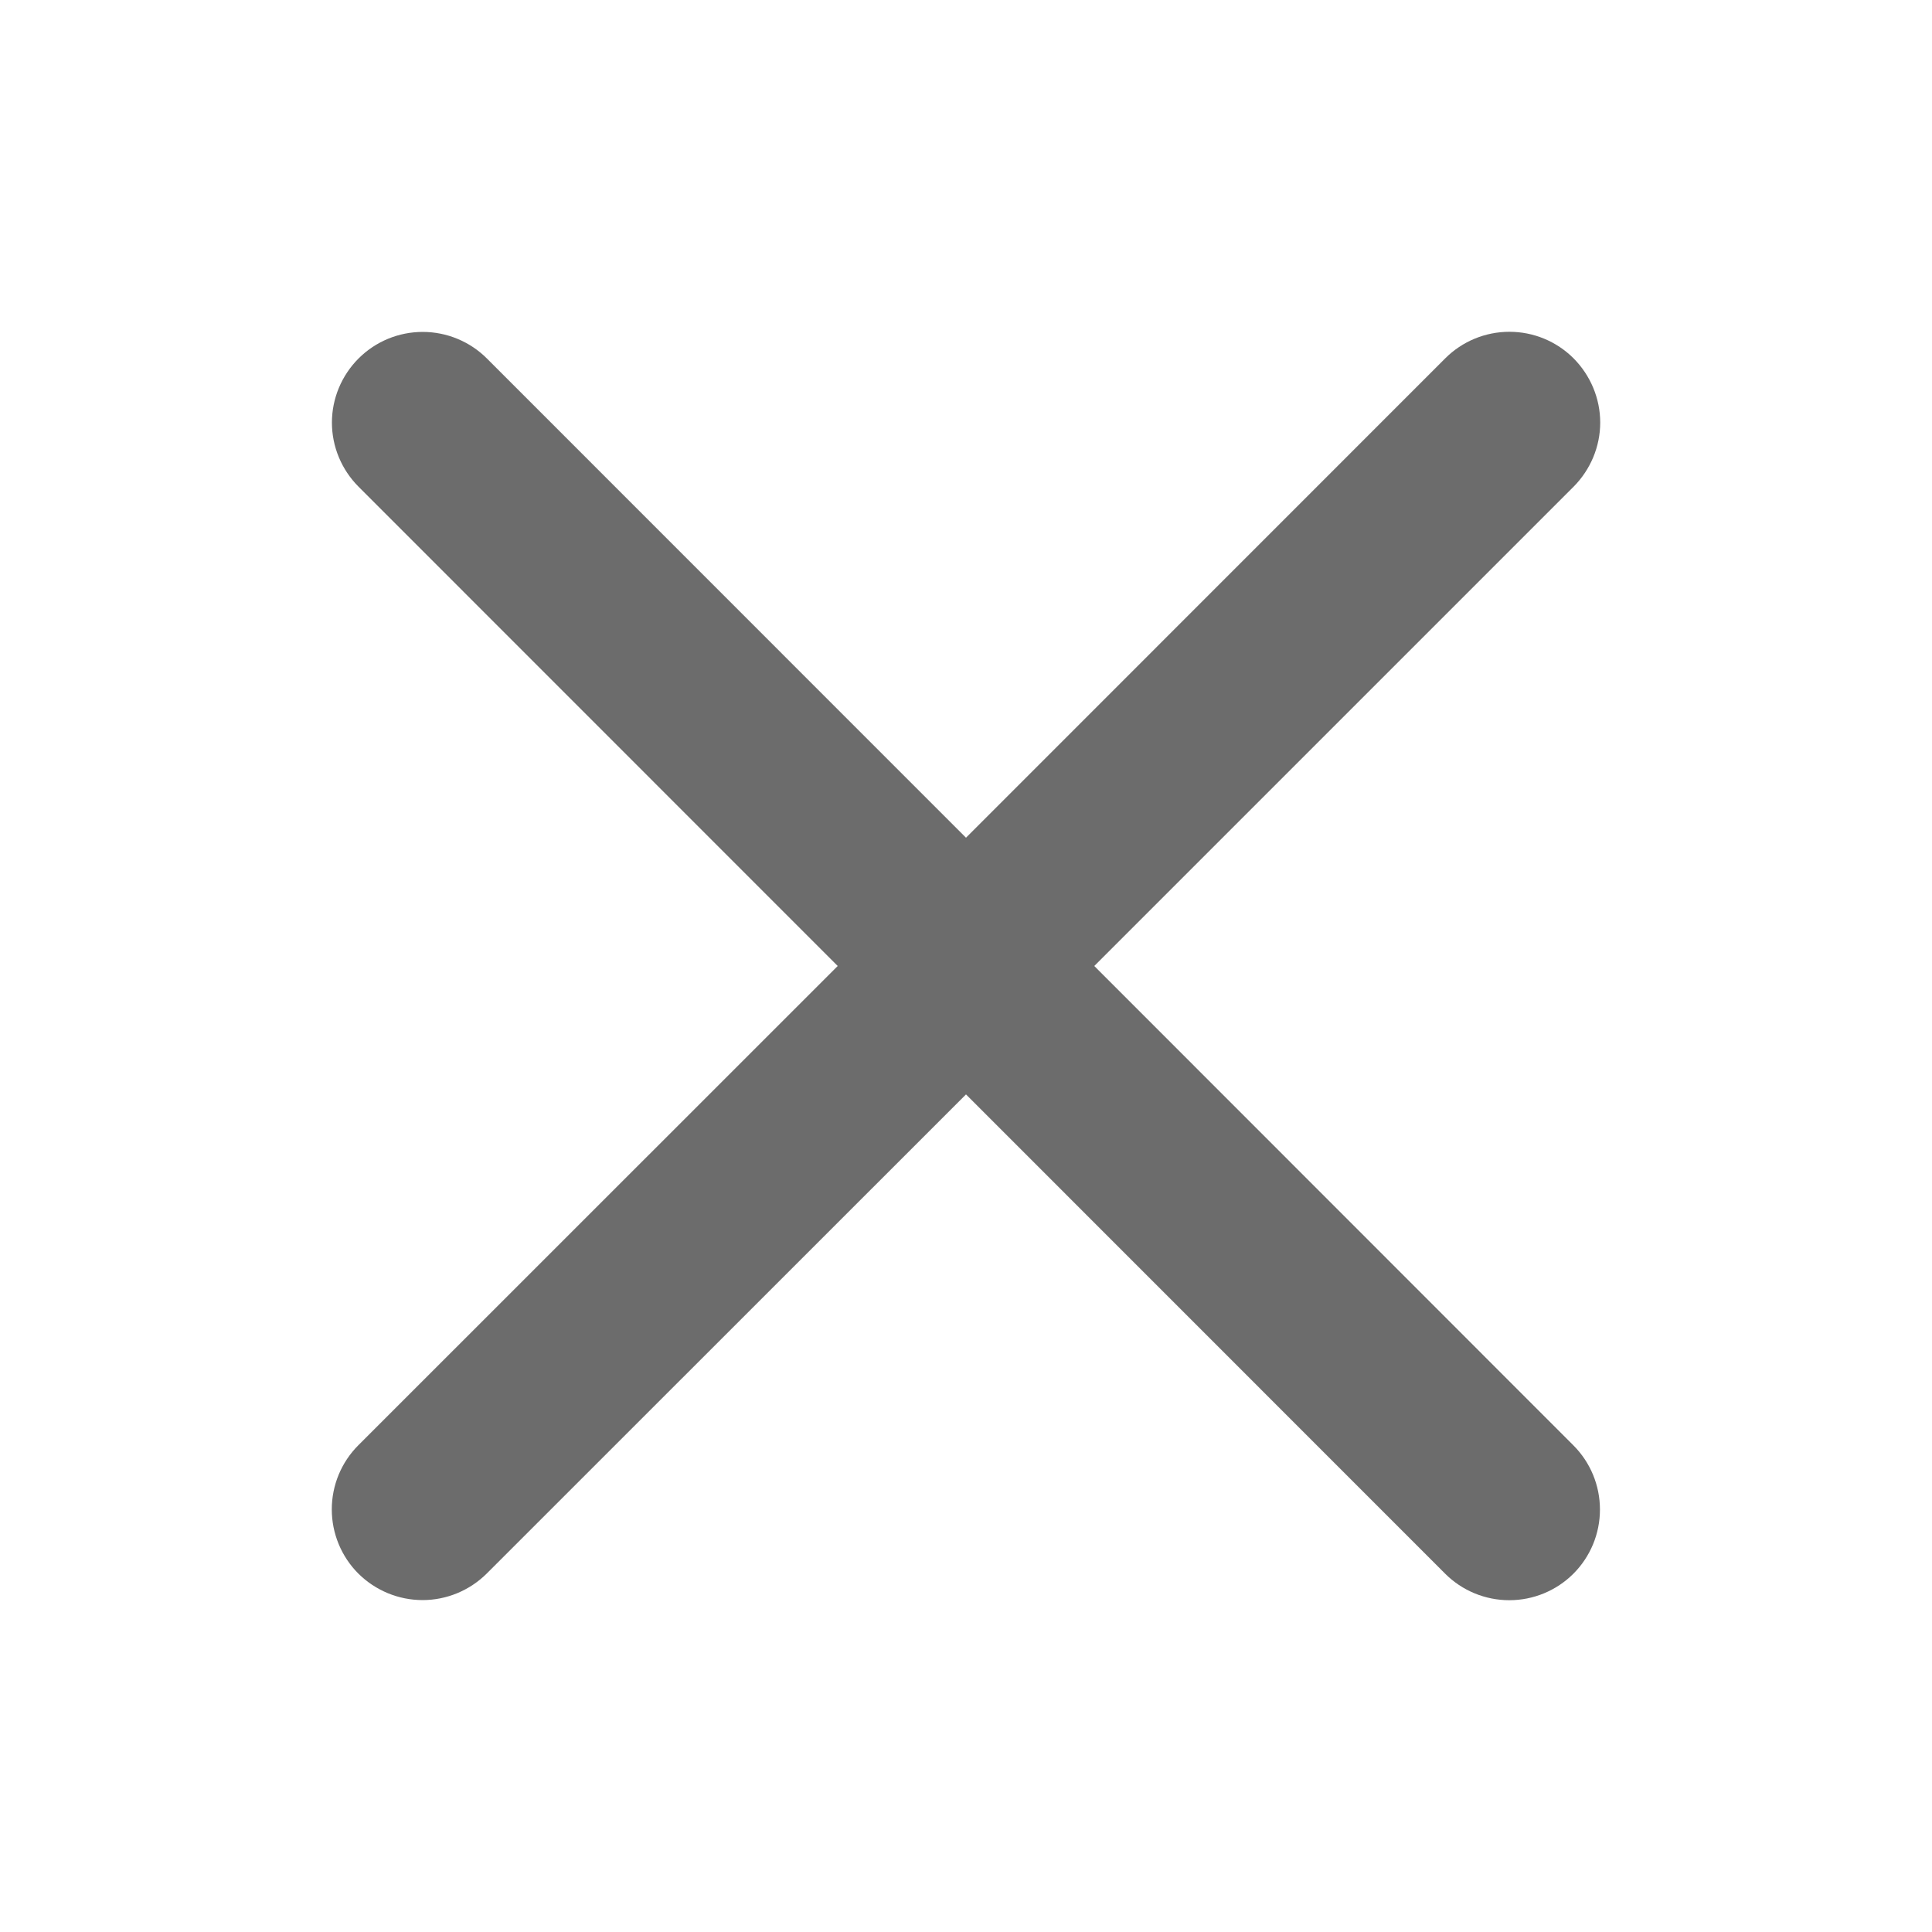 <svg width="15" height="15" viewBox="0 0 15 15" fill="none" xmlns="http://www.w3.org/2000/svg">
<path d="M12.216 11.222C12.348 11.354 12.422 11.533 12.422 11.72C12.422 11.907 12.348 12.086 12.216 12.218C12.084 12.35 11.905 12.424 11.718 12.424C11.531 12.424 11.352 12.35 11.22 12.218L7.5 8.497L3.779 12.217C3.646 12.349 3.467 12.423 3.281 12.423C3.094 12.423 2.915 12.349 2.782 12.217C2.65 12.085 2.576 11.905 2.576 11.719C2.576 11.532 2.65 11.353 2.782 11.221L6.504 7.5L2.784 3.779C2.652 3.647 2.577 3.468 2.577 3.281C2.577 3.094 2.652 2.915 2.784 2.783C2.916 2.651 3.095 2.577 3.282 2.577C3.468 2.577 3.648 2.651 3.78 2.783L7.5 6.504L11.221 2.782C11.353 2.65 11.532 2.576 11.719 2.576C11.906 2.576 12.085 2.65 12.217 2.782C12.349 2.915 12.424 3.094 12.424 3.281C12.424 3.467 12.349 3.646 12.217 3.779L8.496 7.5L12.216 11.222Z" fill="#6C6C6C"/>
</svg>
